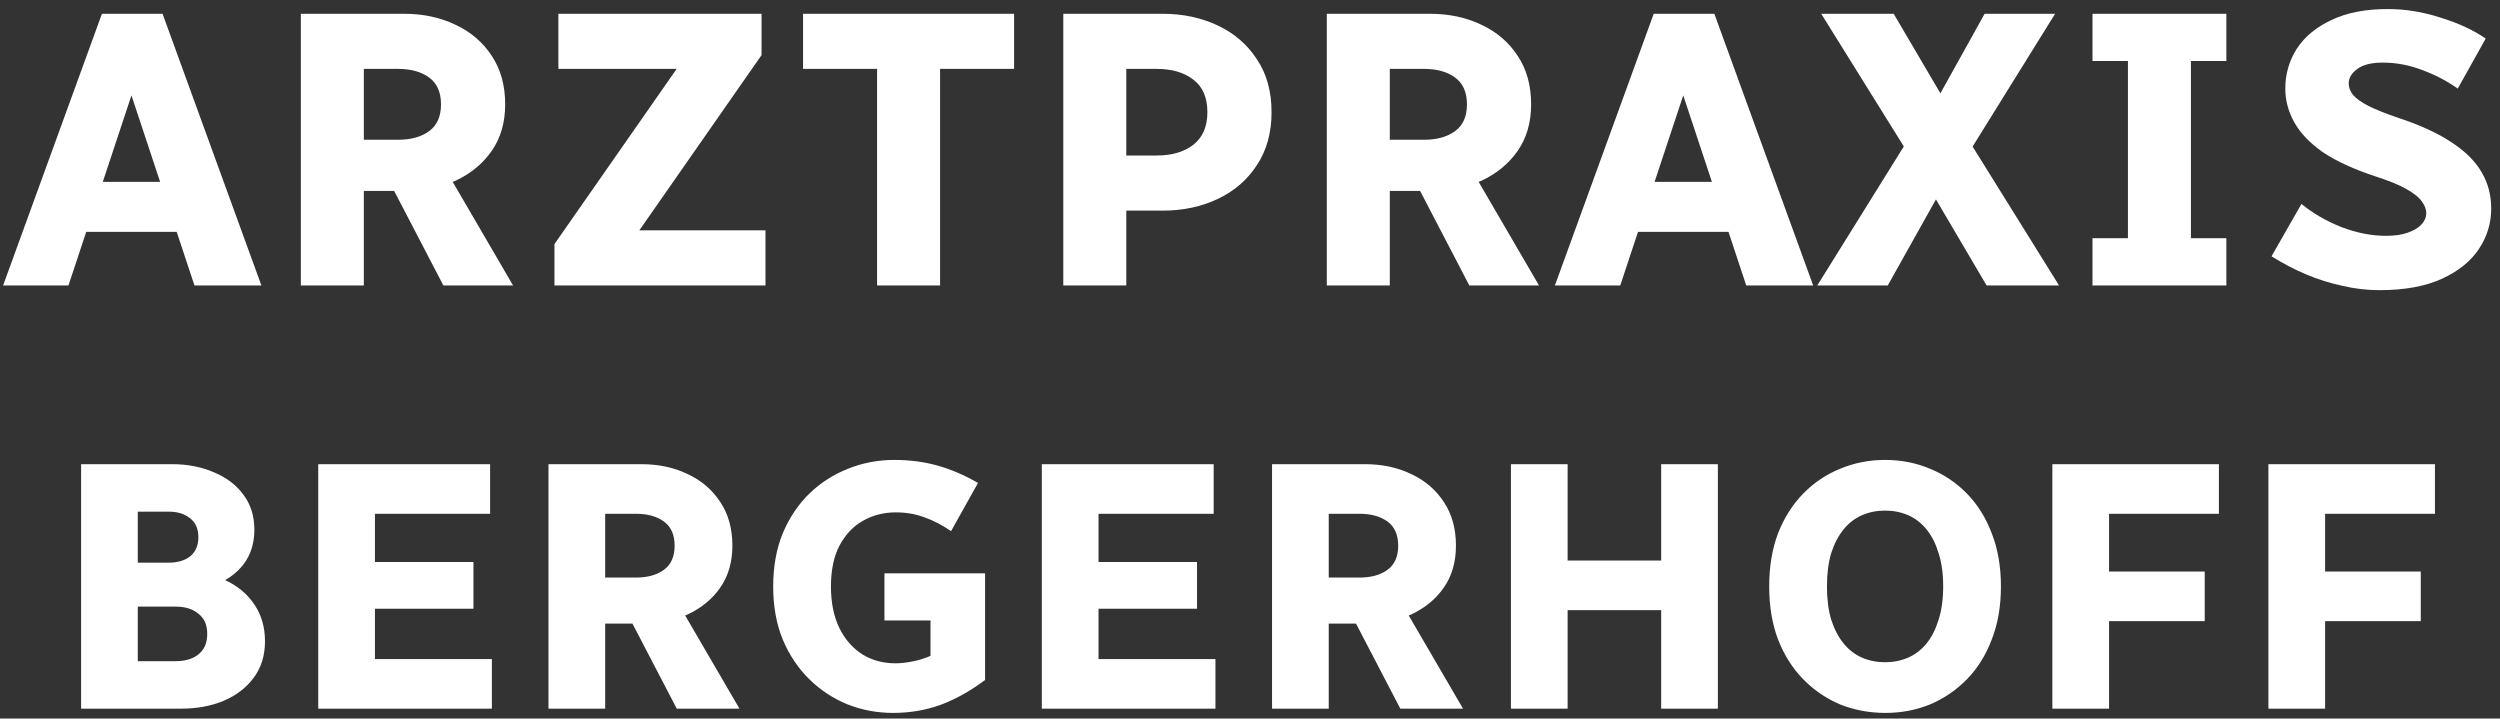 <svg width="254" height="73" viewBox="0 0 254 73" fill="none" xmlns="http://www.w3.org/2000/svg">
<rect x="0" y="0" width="254" height="73" fill="#333333" stroke="none"/>
<path d="M0.316 29L10.356 1.4H13.716L14.036 7.64L6.956 29H0.316ZM7.076 23.56V18.48H20.116V23.56H7.076ZM12.676 7.64L12.836 1.4H16.516L26.556 29H19.756L12.676 7.64ZM30.566 29V1.4H36.966V29H30.566ZM33.526 19.4V14.2H40.446C41.752 14.2 42.806 13.907 43.606 13.32C44.406 12.733 44.806 11.827 44.806 10.6C44.806 9.373 44.406 8.467 43.606 7.88C42.806 7.293 41.752 7 40.446 7H33.526V1.4H41.046C42.992 1.4 44.739 1.773 46.286 2.52C47.832 3.24 49.059 4.293 49.966 5.68C50.872 7.04 51.326 8.68 51.326 10.6C51.326 12.44 50.872 14.013 49.966 15.32C49.059 16.627 47.832 17.64 46.286 18.36C44.739 19.053 42.992 19.4 41.046 19.4H33.526ZM39.006 17.4H45.366L52.126 29H45.046L39.006 17.4ZM56.333 24.8L72.653 1.4L77.373 5.6L61.053 29L56.333 24.8ZM56.333 29V24.8L58.693 23.4H77.773V29H56.333ZM56.733 7V1.4H77.373V5.6L75.053 7H56.733ZM81.592 7V1.4H103.032V7H81.592ZM89.112 29V1.4H95.512V29H89.112ZM108.03 29V1.4H114.43V29H108.03ZM110.99 21.4V15.8H117.51C119.056 15.8 120.296 15.44 121.23 14.72C122.19 13.973 122.67 12.867 122.67 11.4C122.67 9.907 122.19 8.8 121.23 8.08C120.296 7.36 119.056 7 117.51 7H110.99V1.4H118.11C120.19 1.4 122.07 1.8 123.75 2.6C125.43 3.4 126.75 4.547 127.71 6.04C128.696 7.507 129.19 9.293 129.19 11.4C129.19 13.48 128.696 15.267 127.71 16.76C126.75 18.253 125.43 19.4 123.75 20.2C122.07 21 120.19 21.4 118.11 21.4H110.99ZM134.802 29V1.4H141.202V29H134.802ZM137.762 19.4V14.2H144.682C145.988 14.2 147.042 13.907 147.842 13.32C148.642 12.733 149.042 11.827 149.042 10.6C149.042 9.373 148.642 8.467 147.842 7.88C147.042 7.293 145.988 7 144.682 7H137.762V1.4H145.282C147.228 1.4 148.975 1.773 150.522 2.52C152.068 3.24 153.295 4.293 154.202 5.68C155.108 7.04 155.562 8.68 155.562 10.6C155.562 12.44 155.108 14.013 154.202 15.32C153.295 16.627 152.068 17.64 150.522 18.36C148.975 19.053 147.228 19.4 145.282 19.4H137.762ZM143.242 17.4H149.602L156.362 29H149.282L143.242 17.4ZM157.978 29L168.018 1.4H171.378L171.698 7.64L164.618 29H157.978ZM164.738 23.56V18.48H177.778V23.56H164.738ZM170.338 7.64L170.498 1.4H174.178L184.218 29H177.418L170.338 7.64ZM184.638 29L194.198 13.64L196.478 10.68L201.638 1.4H208.798L199.678 16.08L197.398 19L191.798 29H184.638ZM185.038 1.4H192.398L198.718 12.16L209.198 29H201.838L195.198 17.72L185.038 1.4ZM212.598 29V24.2H226.198V29H212.598ZM212.598 6.2V1.4H226.198V6.2H212.598ZM216.198 29V1.4H222.598V29H216.198ZM230.787 26.04L233.827 20.72C235.001 21.68 236.361 22.467 237.907 23.08C239.454 23.667 240.961 23.96 242.427 23.96C243.307 23.96 244.041 23.853 244.627 23.64C245.241 23.427 245.707 23.147 246.027 22.8C246.347 22.453 246.507 22.067 246.507 21.64C246.507 21.267 246.361 20.88 246.067 20.48C245.801 20.08 245.294 19.667 244.547 19.24C243.827 18.813 242.761 18.373 241.347 17.92C239.161 17.2 237.387 16.387 236.027 15.48C234.694 14.547 233.721 13.533 233.107 12.44C232.494 11.347 232.187 10.2 232.187 9C232.187 7.533 232.574 6.187 233.347 4.96C234.147 3.733 235.321 2.76 236.867 2.04C238.414 1.293 240.321 0.92 242.587 0.92C244.401 0.92 246.201 1.213 247.987 1.8C249.801 2.36 251.321 3.067 252.547 3.92L249.707 9C248.614 8.227 247.414 7.6 246.107 7.12C244.801 6.613 243.454 6.36 242.067 6.36C240.947 6.36 240.094 6.573 239.507 7C238.921 7.427 238.627 7.92 238.627 8.48C238.627 8.88 238.774 9.267 239.067 9.64C239.387 10.013 239.907 10.387 240.627 10.76C241.374 11.133 242.374 11.533 243.627 11.96C245.894 12.707 247.721 13.547 249.107 14.48C250.494 15.387 251.507 16.4 252.147 17.52C252.787 18.613 253.107 19.84 253.107 21.2C253.107 22.667 252.694 24.027 251.867 25.28C251.041 26.533 249.787 27.547 248.107 28.32C246.427 29.093 244.307 29.48 241.747 29.48C240.494 29.48 239.241 29.333 237.987 29.04C236.734 28.773 235.507 28.387 234.307 27.88C233.107 27.373 231.934 26.76 230.787 26.04ZM8.239 72V47.16H13.999V72H8.239ZM10.903 72V67.176H17.851C18.811 67.176 19.579 66.948 20.155 66.492C20.755 66.012 21.055 65.316 21.055 64.404C21.055 63.492 20.755 62.808 20.155 62.352C19.579 61.872 18.811 61.632 17.851 61.632H10.903V58.032H18.391C20.095 58.032 21.583 58.332 22.855 58.932C24.127 59.508 25.123 60.336 25.843 61.416C26.563 62.472 26.923 63.72 26.923 65.16C26.923 66.6 26.539 67.836 25.771 68.868C25.027 69.876 24.007 70.656 22.711 71.208C21.439 71.736 19.999 72 18.391 72H10.903ZM10.903 60.192V57.168H17.131C18.043 57.168 18.775 56.952 19.327 56.52C19.879 56.064 20.155 55.416 20.155 54.576C20.155 53.736 19.879 53.1 19.327 52.668C18.775 52.212 18.043 51.984 17.131 51.984H10.903V47.16H17.491C19.051 47.16 20.467 47.436 21.739 47.988C23.011 48.516 24.007 49.272 24.727 50.256C25.471 51.24 25.843 52.428 25.843 53.82C25.843 55.212 25.471 56.388 24.727 57.348C24.007 58.284 23.011 58.992 21.739 59.472C20.491 59.952 19.075 60.192 17.491 60.192H10.903ZM32.334 72V47.16H38.094V72H32.334ZM34.998 72V66.96H49.974V72H34.998ZM34.998 61.848V57.096H48.102V61.848H34.998ZM34.998 52.2V47.16H49.794V52.2H34.998ZM55.726 72V47.16H61.486V72H55.726ZM58.39 63.36V58.68H64.618C65.794 58.68 66.742 58.416 67.462 57.888C68.182 57.36 68.542 56.544 68.542 55.44C68.542 54.336 68.182 53.52 67.462 52.992C66.742 52.464 65.794 52.2 64.618 52.2H58.39V47.16H65.158C66.91 47.16 68.482 47.496 69.874 48.168C71.266 48.816 72.37 49.764 73.186 51.012C74.002 52.236 74.41 53.712 74.41 55.44C74.41 57.096 74.002 58.512 73.186 59.688C72.37 60.864 71.266 61.776 69.874 62.424C68.482 63.048 66.91 63.36 65.158 63.36H58.39ZM63.322 61.56H69.046L75.13 72H68.758L63.322 61.56ZM78.556 59.58C78.556 57.564 78.88 55.764 79.528 54.18C80.2 52.596 81.1 51.252 82.228 50.148C83.38 49.044 84.688 48.204 86.152 47.628C87.64 47.028 89.212 46.728 90.868 46.728C92.428 46.728 93.892 46.92 95.26 47.304C96.628 47.688 97.996 48.276 99.364 49.068L96.628 53.964C95.764 53.364 94.864 52.896 93.928 52.56C93.016 52.224 92.044 52.056 91.012 52.056C89.788 52.056 88.672 52.344 87.664 52.92C86.68 53.472 85.888 54.312 85.288 55.44C84.712 56.544 84.424 57.924 84.424 59.58C84.424 61.236 84.712 62.652 85.288 63.828C85.864 64.98 86.644 65.868 87.628 66.492C88.612 67.092 89.728 67.392 90.976 67.392C91.48 67.392 92.044 67.332 92.668 67.212C93.316 67.092 93.94 66.9 94.54 66.636L100.084 69.084C98.62 70.188 97.12 71.028 95.584 71.604C94.072 72.156 92.452 72.432 90.724 72.432C89.116 72.432 87.58 72.144 86.116 71.568C84.652 70.968 83.356 70.116 82.228 69.012C81.1 67.908 80.2 66.564 79.528 64.98C78.88 63.396 78.556 61.596 78.556 59.58ZM89.86 63.036V58.248H97.636V63.036H89.86ZM94.54 69.48V58.248H100.084V69.084L94.54 69.48ZM105.849 72V47.16H111.609V72H105.849ZM108.513 72V66.96H123.489V72H108.513ZM108.513 61.848V57.096H121.617V61.848H108.513ZM108.513 52.2V47.16H123.309V52.2H108.513ZM129.24 72V47.16H135V72H129.24ZM131.904 63.36V58.68H138.132C139.308 58.68 140.256 58.416 140.976 57.888C141.696 57.36 142.056 56.544 142.056 55.44C142.056 54.336 141.696 53.52 140.976 52.992C140.256 52.464 139.308 52.2 138.132 52.2H131.904V47.16H138.672C140.424 47.16 141.996 47.496 143.388 48.168C144.78 48.816 145.884 49.764 146.7 51.012C147.516 52.236 147.924 53.712 147.924 55.44C147.924 57.096 147.516 58.512 146.7 59.688C145.884 60.864 144.78 61.776 143.388 62.424C141.996 63.048 140.424 63.36 138.672 63.36H131.904ZM136.836 61.56H142.56L148.644 72H142.272L136.836 61.56ZM153.511 72V47.16H159.271V72H153.511ZM156.175 61.992V56.952H171.871V61.992H156.175ZM168.775 72V47.16H174.535V72H168.775ZM179.751 59.58C179.751 57.564 180.051 55.764 180.651 54.18C181.275 52.596 182.127 51.252 183.207 50.148C184.287 49.044 185.535 48.204 186.951 47.628C188.391 47.028 189.915 46.728 191.523 46.728C193.155 46.728 194.679 47.028 196.095 47.628C197.511 48.204 198.759 49.044 199.839 50.148C200.919 51.252 201.759 52.596 202.359 54.18C202.983 55.764 203.295 57.564 203.295 59.58C203.295 61.596 202.983 63.396 202.359 64.98C201.759 66.564 200.919 67.908 199.839 69.012C198.759 70.116 197.511 70.968 196.095 71.568C194.679 72.144 193.167 72.432 191.559 72.432C189.927 72.432 188.391 72.144 186.951 71.568C185.535 70.968 184.287 70.116 183.207 69.012C182.127 67.908 181.275 66.564 180.651 64.98C180.051 63.396 179.751 61.596 179.751 59.58ZM185.619 59.58C185.619 60.876 185.763 62.004 186.051 62.964C186.363 63.924 186.783 64.728 187.311 65.376C187.839 66.024 188.463 66.504 189.183 66.816C189.903 67.128 190.683 67.284 191.523 67.284C192.363 67.284 193.143 67.128 193.863 66.816C194.583 66.504 195.207 66.024 195.735 65.376C196.263 64.728 196.671 63.924 196.959 62.964C197.271 62.004 197.427 60.876 197.427 59.58C197.427 58.284 197.271 57.156 196.959 56.196C196.671 55.236 196.263 54.432 195.735 53.784C195.207 53.136 194.583 52.656 193.863 52.344C193.143 52.032 192.363 51.876 191.523 51.876C190.683 51.876 189.903 52.032 189.183 52.344C188.463 52.656 187.839 53.136 187.311 53.784C186.783 54.432 186.363 55.236 186.051 56.196C185.763 57.156 185.619 58.284 185.619 59.58ZM208.52 72V47.16H214.28V72H208.52ZM211.184 63.108V58.068H224V63.108H211.184ZM211.184 52.2V47.16H225.44V52.2H211.184ZM230.47 72V47.16H236.23V72H230.47ZM233.134 63.108V58.068H245.95V63.108H233.134ZM233.134 52.2V47.16H247.39V52.2H233.134Z" fill="white"/>
</svg>
